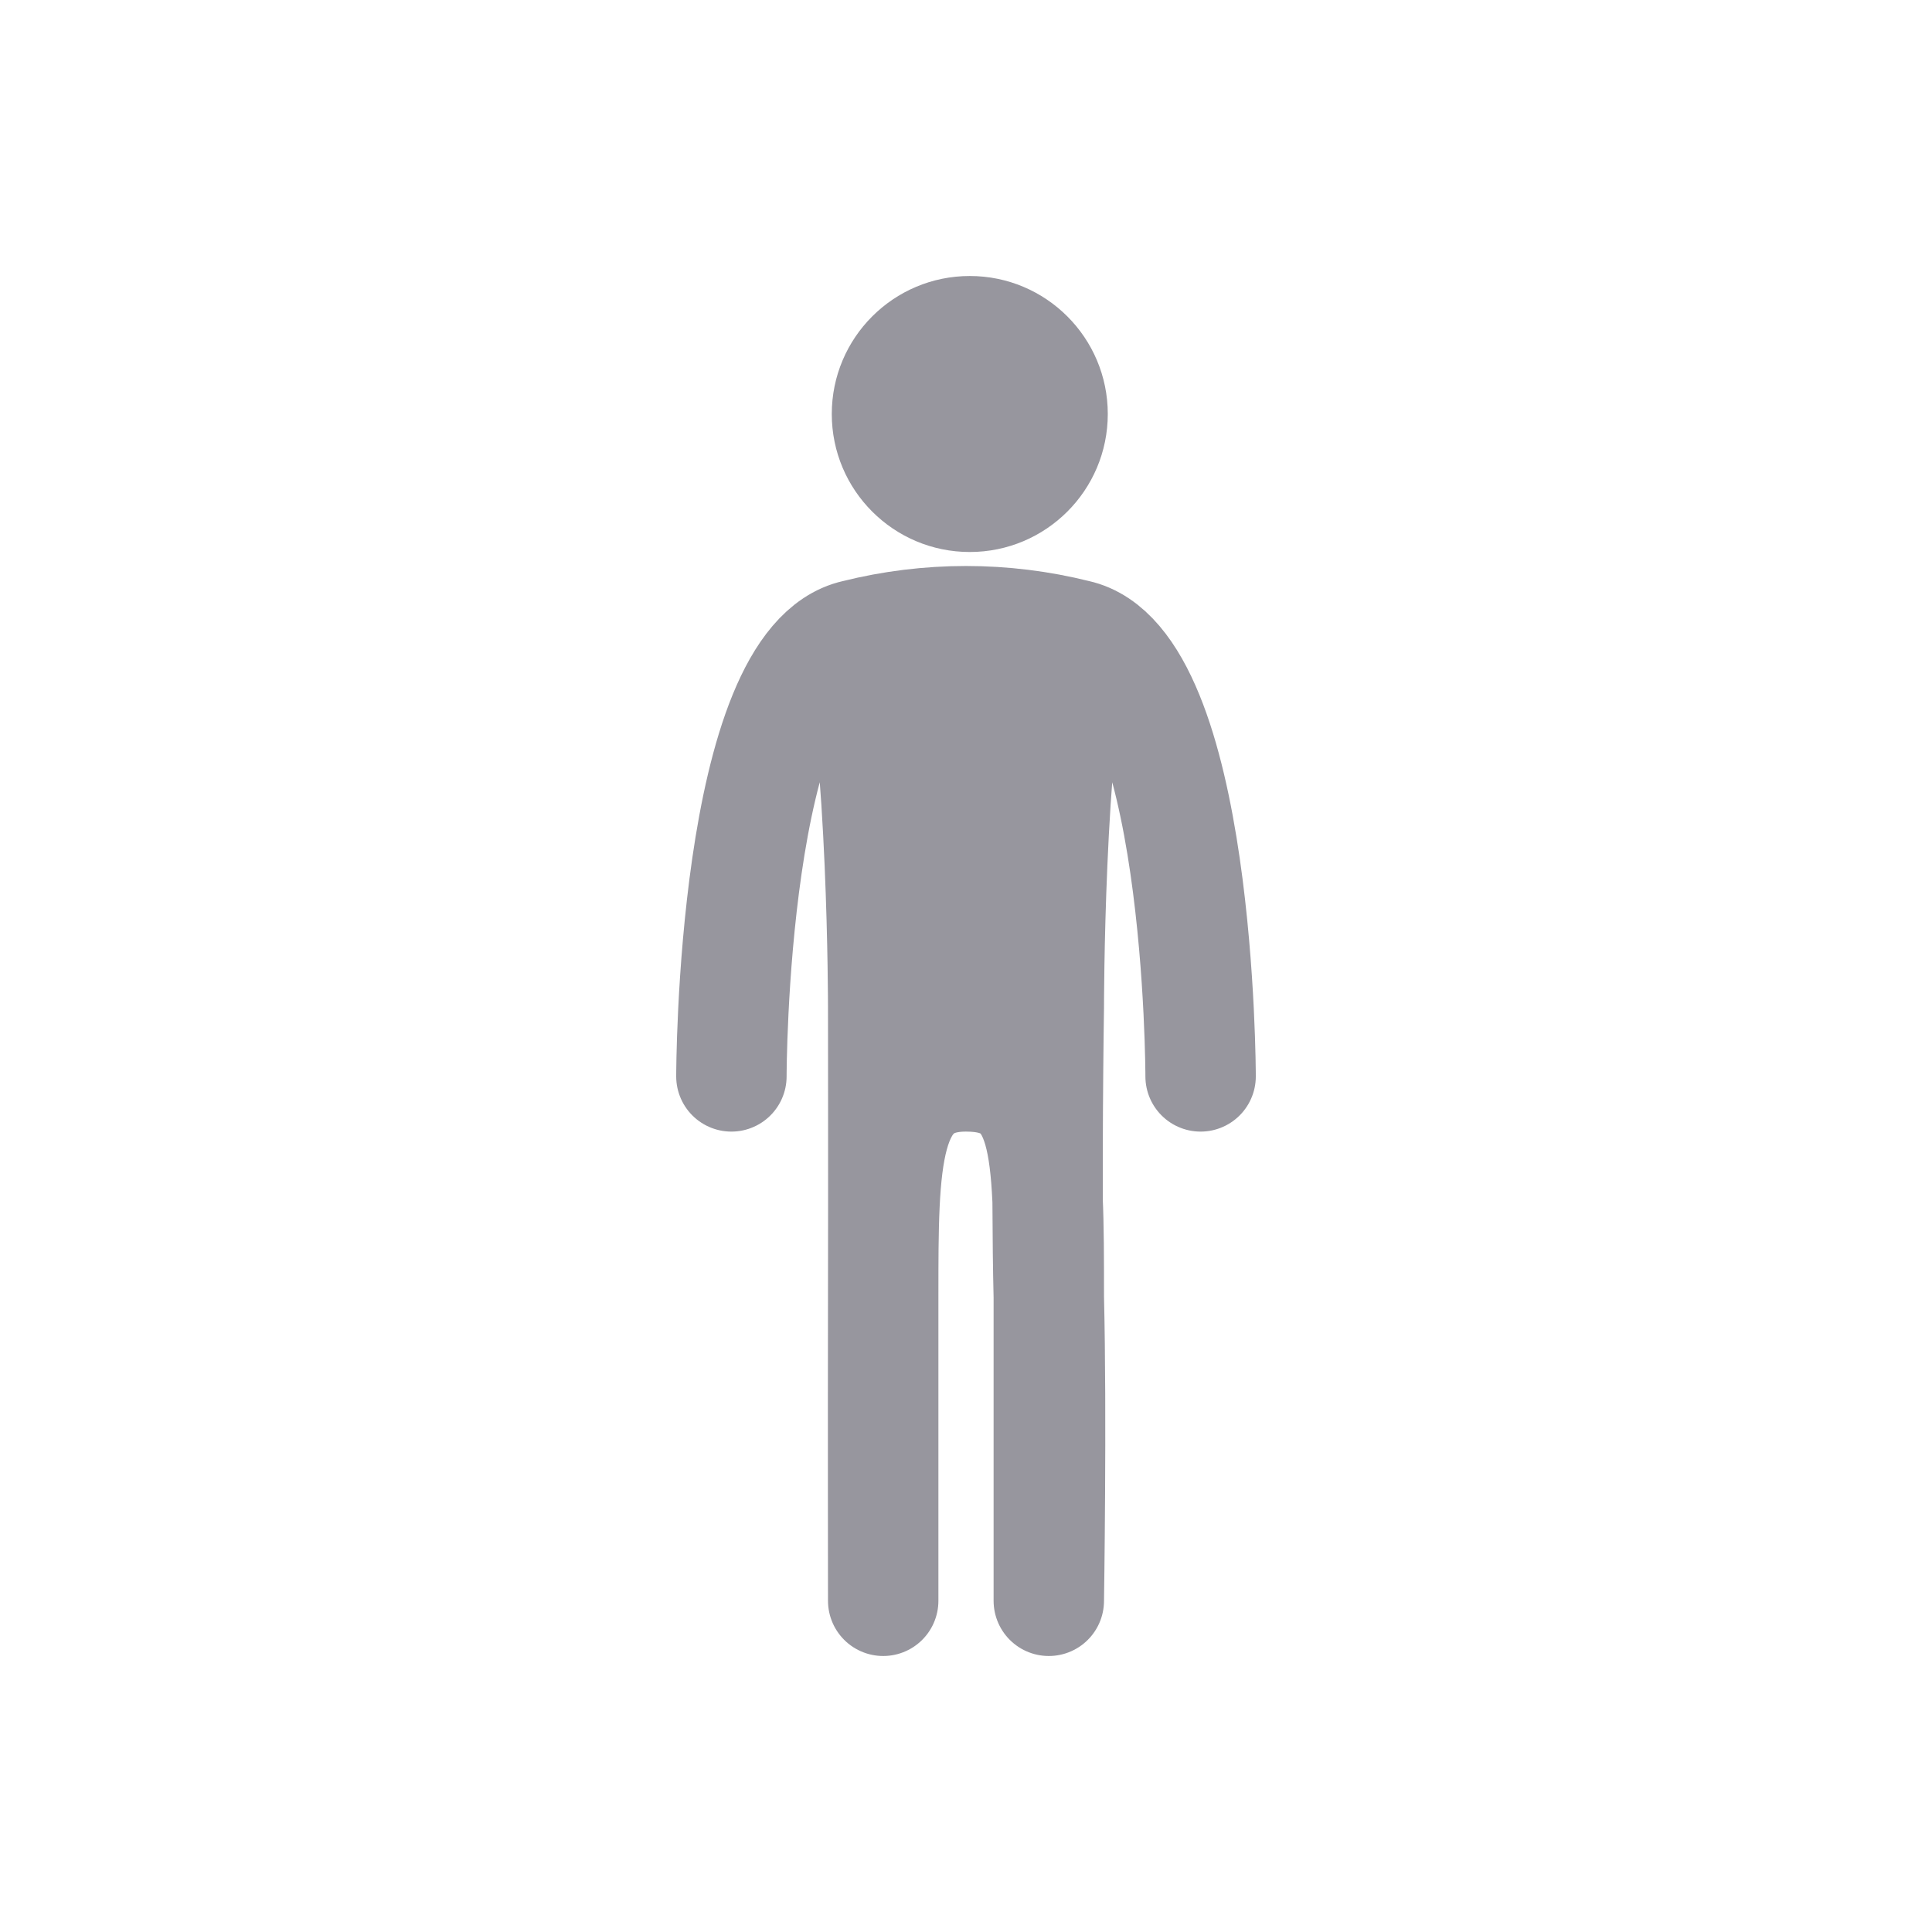 <svg width="70" height="70" viewBox="0 0 70 70" fill="none" xmlns="http://www.w3.org/2000/svg">
<circle cx="35.137" cy="15" r="5" fill="#97969E"/>
<path d="M39 23C38 27 38 36.5 38 36.5C38 36.5 37.945 40.029 37.958 43.527C38 44.514 38 45.669 38 47C38.105 51.294 38 58 38 58V47C37.974 45.945 37.962 44.738 37.958 43.527C37.824 40.436 37.274 39 35 39C32.269 39 32.024 41.486 32.002 45.705C32.002 46.154 32.001 46.588 32 47V58C32 58 31.991 51.3 32 47C32 46.552 32 46.12 32.002 45.705C32.007 41.677 32 36.5 32 36.5C32 36.5 32 27 31 23C33.626 22.343 36.374 22.343 39 23Z" fill="#97969E"/>
<path d="M43.5 39C43.5 39 43.5 24 39 23M38 36.5L35 39M38 36.5C38 36.5 38 27 39 23M38 36.5C38 36.5 37.9 42.896 38 47M39 23V23C36.374 22.343 33.626 22.343 31 23V23M35 39L32 36.5M35 39C32 39 32 42 32 47M35 39C38 39 38 41.5 38 47M26.5 39C26.5 39 26.5 24 31 23M32 36.5C32 36.5 32 27 31 23M32 36.5C32 36.5 32.009 42.895 32 47M32 47C31.991 51.3 32 58 32 58C32 58 32 52 32 47ZM38 47C38.105 51.294 38 58 38 58C38 58 38 52.5 38 47Z" stroke="#97969E" stroke-width="4" stroke-linecap="round" stroke-linejoin="round"/>
</svg>
